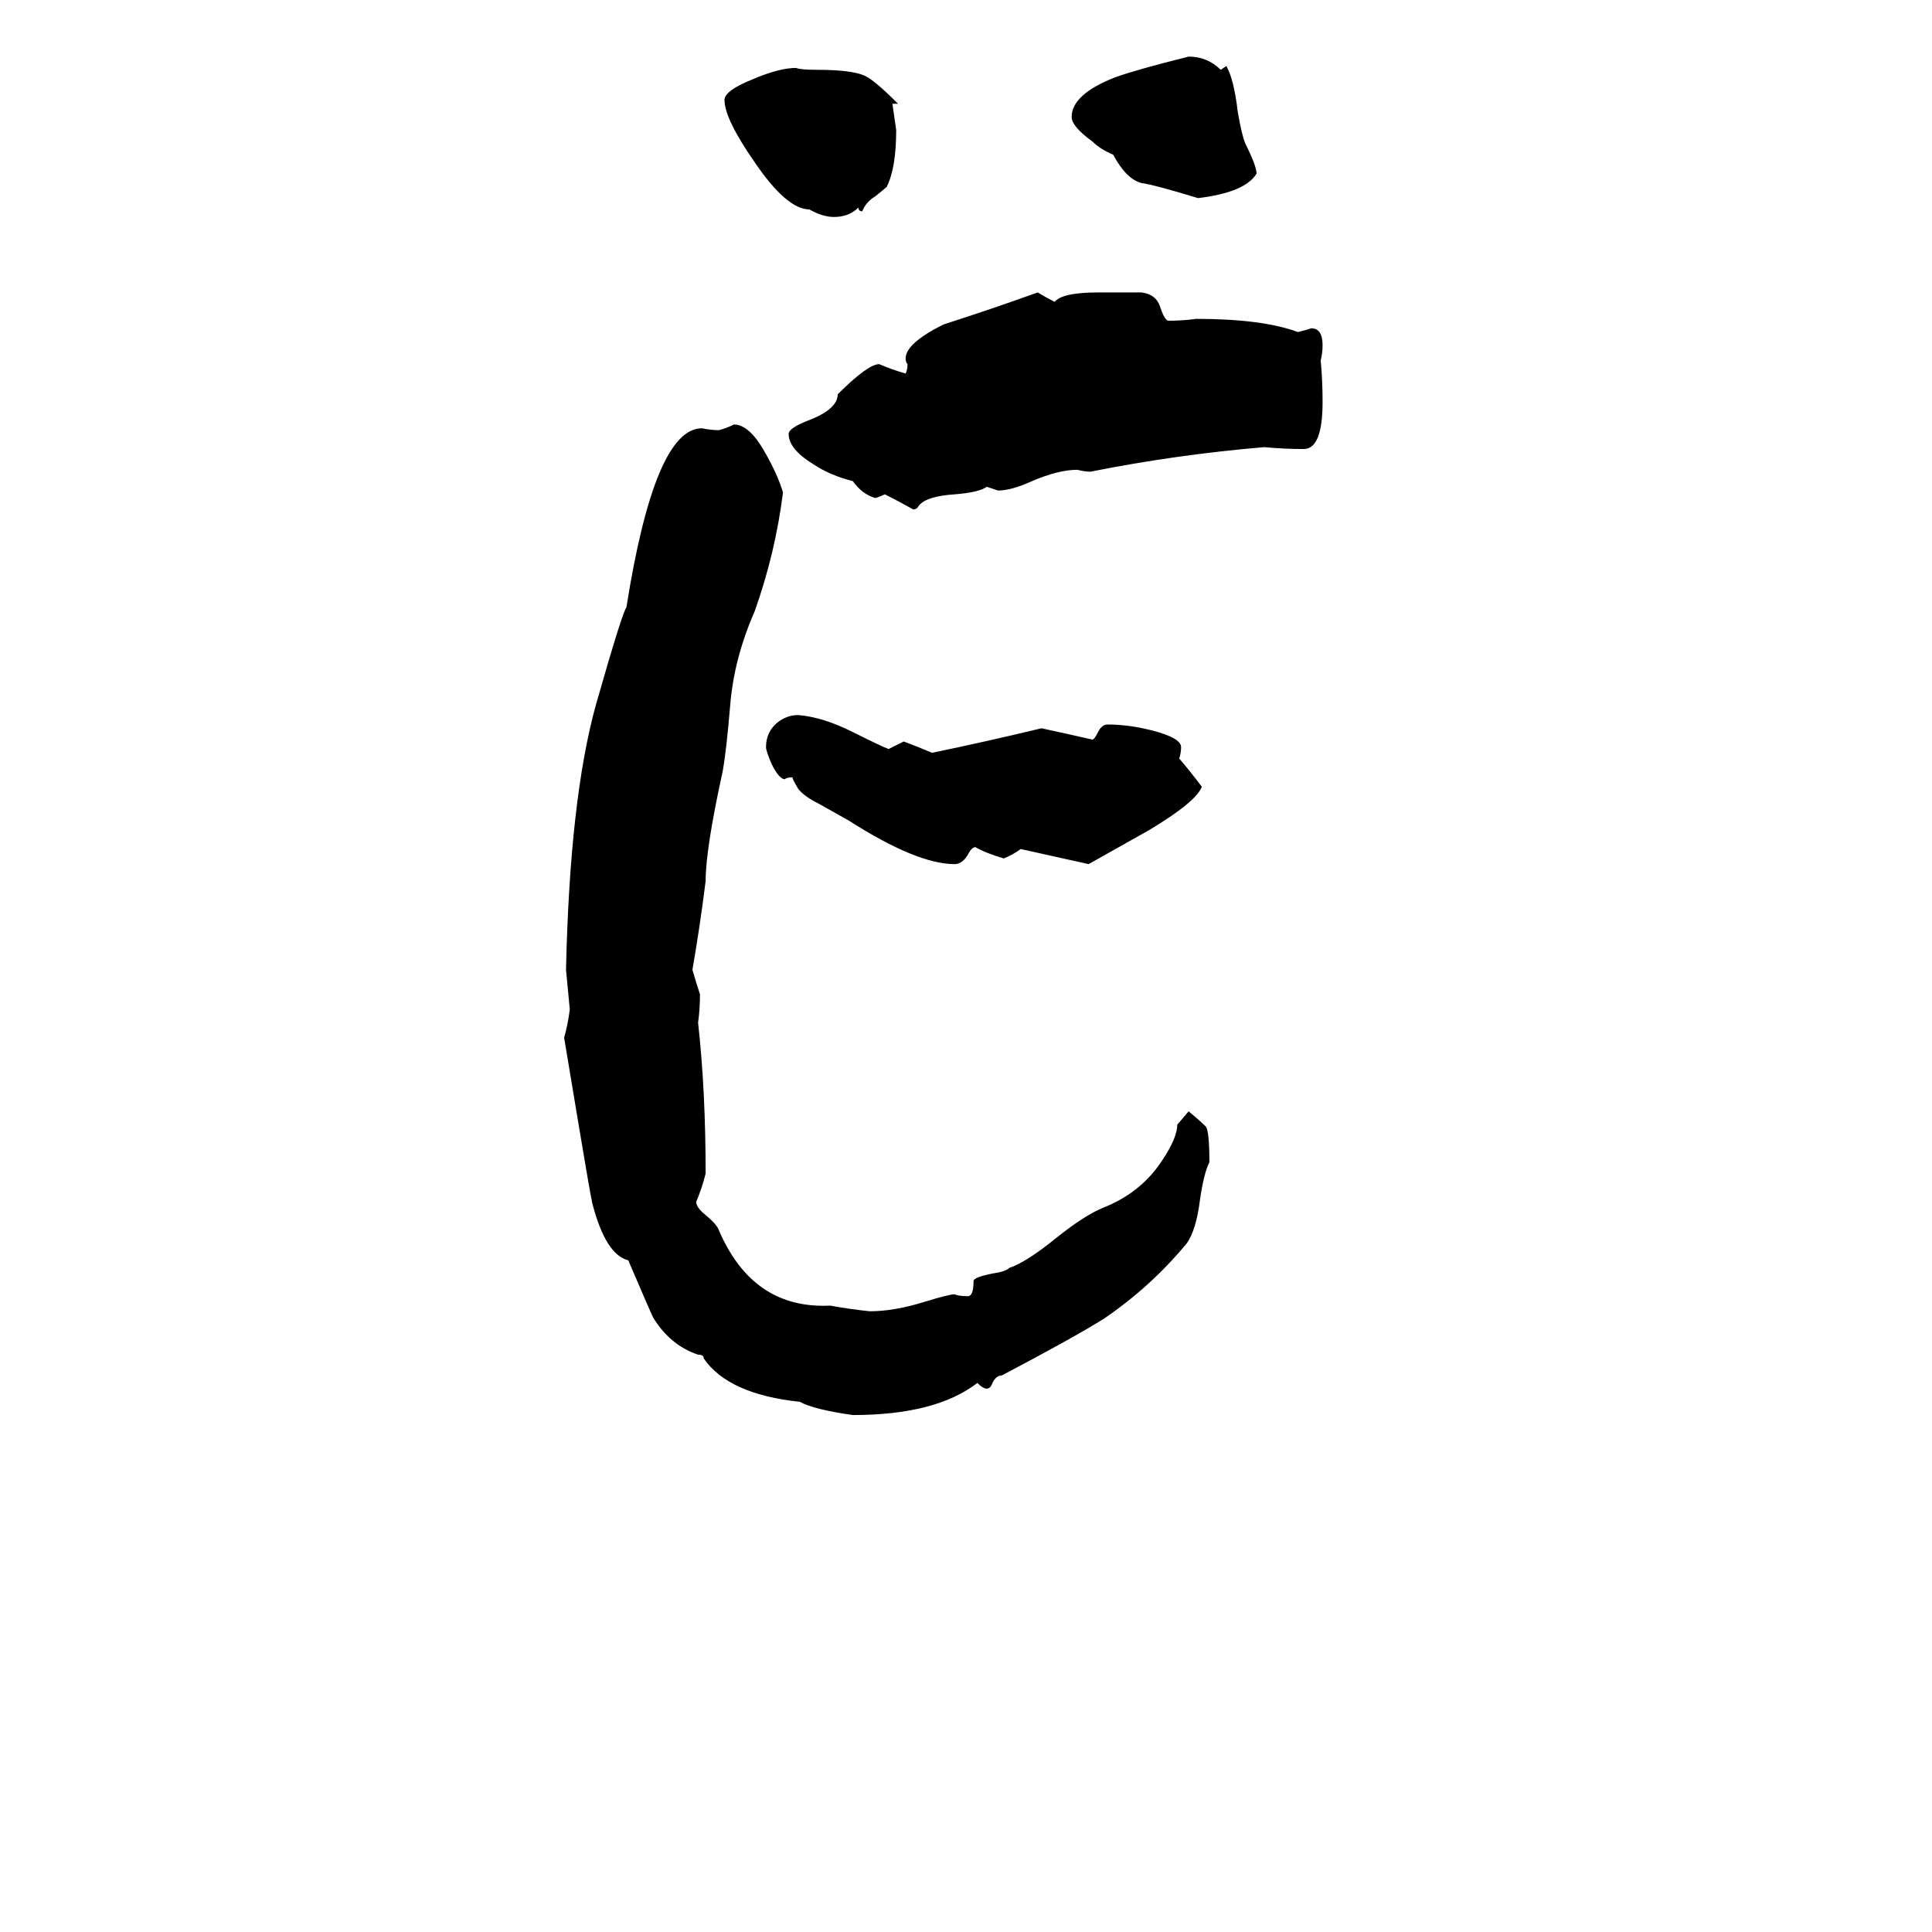 <svg xmlns="http://www.w3.org/2000/svg" viewBox="0 -800 1024 1024">
	<path fill="#000000" d="M641 -184Q638 -178 636 -164Q634 -148 629 -141Q610 -118 585 -101Q569 -91 531 -71Q528 -71 526 -67Q525 -64 523 -64Q521 -64 518 -67Q496 -50 452 -50Q431 -53 424 -57Q386 -61 373 -80Q373 -82 370 -82Q355 -87 346 -102Q345 -104 333 -132Q321 -135 314 -162Q313 -166 307 -202Q303 -226 299 -250Q301 -257 302 -265Q301 -275 300 -286Q302 -377 316 -427Q330 -476 332 -478Q347 -573 372 -573Q377 -572 381 -572Q385 -573 389 -575Q397 -575 405 -561Q412 -549 415 -539Q411 -507 400 -476Q389 -451 387 -426Q385 -402 383 -391Q374 -350 374 -333Q371 -309 367 -286Q369 -279 371 -273Q371 -265 370 -258Q374 -222 374 -178Q372 -170 369 -163Q369 -160 374 -156Q380 -151 381 -148Q399 -106 440 -108Q451 -106 461 -105Q474 -105 490 -110Q503 -114 506 -114Q508 -113 513 -113Q516 -113 516 -121Q516 -123 526 -125Q533 -126 535 -128Q544 -131 560 -144Q575 -156 585 -160Q605 -168 616 -185Q624 -197 624 -204Q625 -205 630 -211Q636 -206 639 -203Q641 -201 641 -184ZM578 -550Q575 -550 571 -551Q561 -551 547 -545Q536 -540 529 -540Q526 -541 523 -542Q519 -539 506 -538Q491 -537 487 -532Q486 -530 484 -530Q477 -534 469 -538Q467 -537 464 -536Q457 -538 452 -545Q440 -548 431 -554Q418 -562 418 -570Q418 -573 428 -577Q444 -583 444 -591Q460 -607 466 -607Q473 -604 480 -602Q481 -604 481 -607Q480 -608 480 -610Q480 -618 500 -628Q525 -636 550 -645Q555 -642 559 -640Q563 -645 582 -645H605Q613 -644 615 -637Q617 -631 619 -630Q627 -630 634 -631Q669 -631 688 -624Q692 -625 695 -626Q701 -626 701 -617Q701 -613 700 -609Q701 -598 701 -587Q701 -562 691 -562Q681 -562 670 -563Q623 -559 578 -550ZM577 -342Q559 -346 541 -350Q537 -347 532 -345Q522 -348 517 -351Q515 -351 513 -347Q510 -342 506 -342Q486 -342 450 -365L434 -374Q426 -378 423 -382Q420 -387 420 -388Q417 -388 416 -387Q413 -387 409 -395Q406 -402 406 -404Q406 -412 412 -417Q417 -421 423 -421Q436 -420 452 -412Q468 -404 471 -403Q475 -405 479 -407Q487 -404 494 -401Q523 -407 552 -414Q566 -411 579 -408Q580 -408 582 -412Q584 -416 587 -416Q598 -416 610 -413Q626 -409 626 -404Q626 -401 625 -398Q631 -391 637 -383Q634 -375 609 -360Q584 -346 577 -342ZM476 -745H473Q474 -738 475 -731Q475 -711 470 -701Q469 -700 464 -696Q459 -693 457 -688Q455 -688 455 -690Q450 -685 442 -685Q436 -685 429 -689Q417 -689 400 -714Q384 -737 384 -747Q384 -752 399 -758Q413 -764 422 -764Q424 -763 433 -763Q451 -763 458 -760Q463 -758 476 -745ZM660 -724Q666 -712 666 -708Q660 -698 635 -695Q612 -702 605 -703Q597 -705 590 -718Q583 -721 579 -725Q568 -733 568 -738Q568 -750 591 -759Q602 -763 630 -770Q640 -770 647 -763L650 -765Q654 -758 656 -741Q658 -729 660 -724Z"/>
</svg>